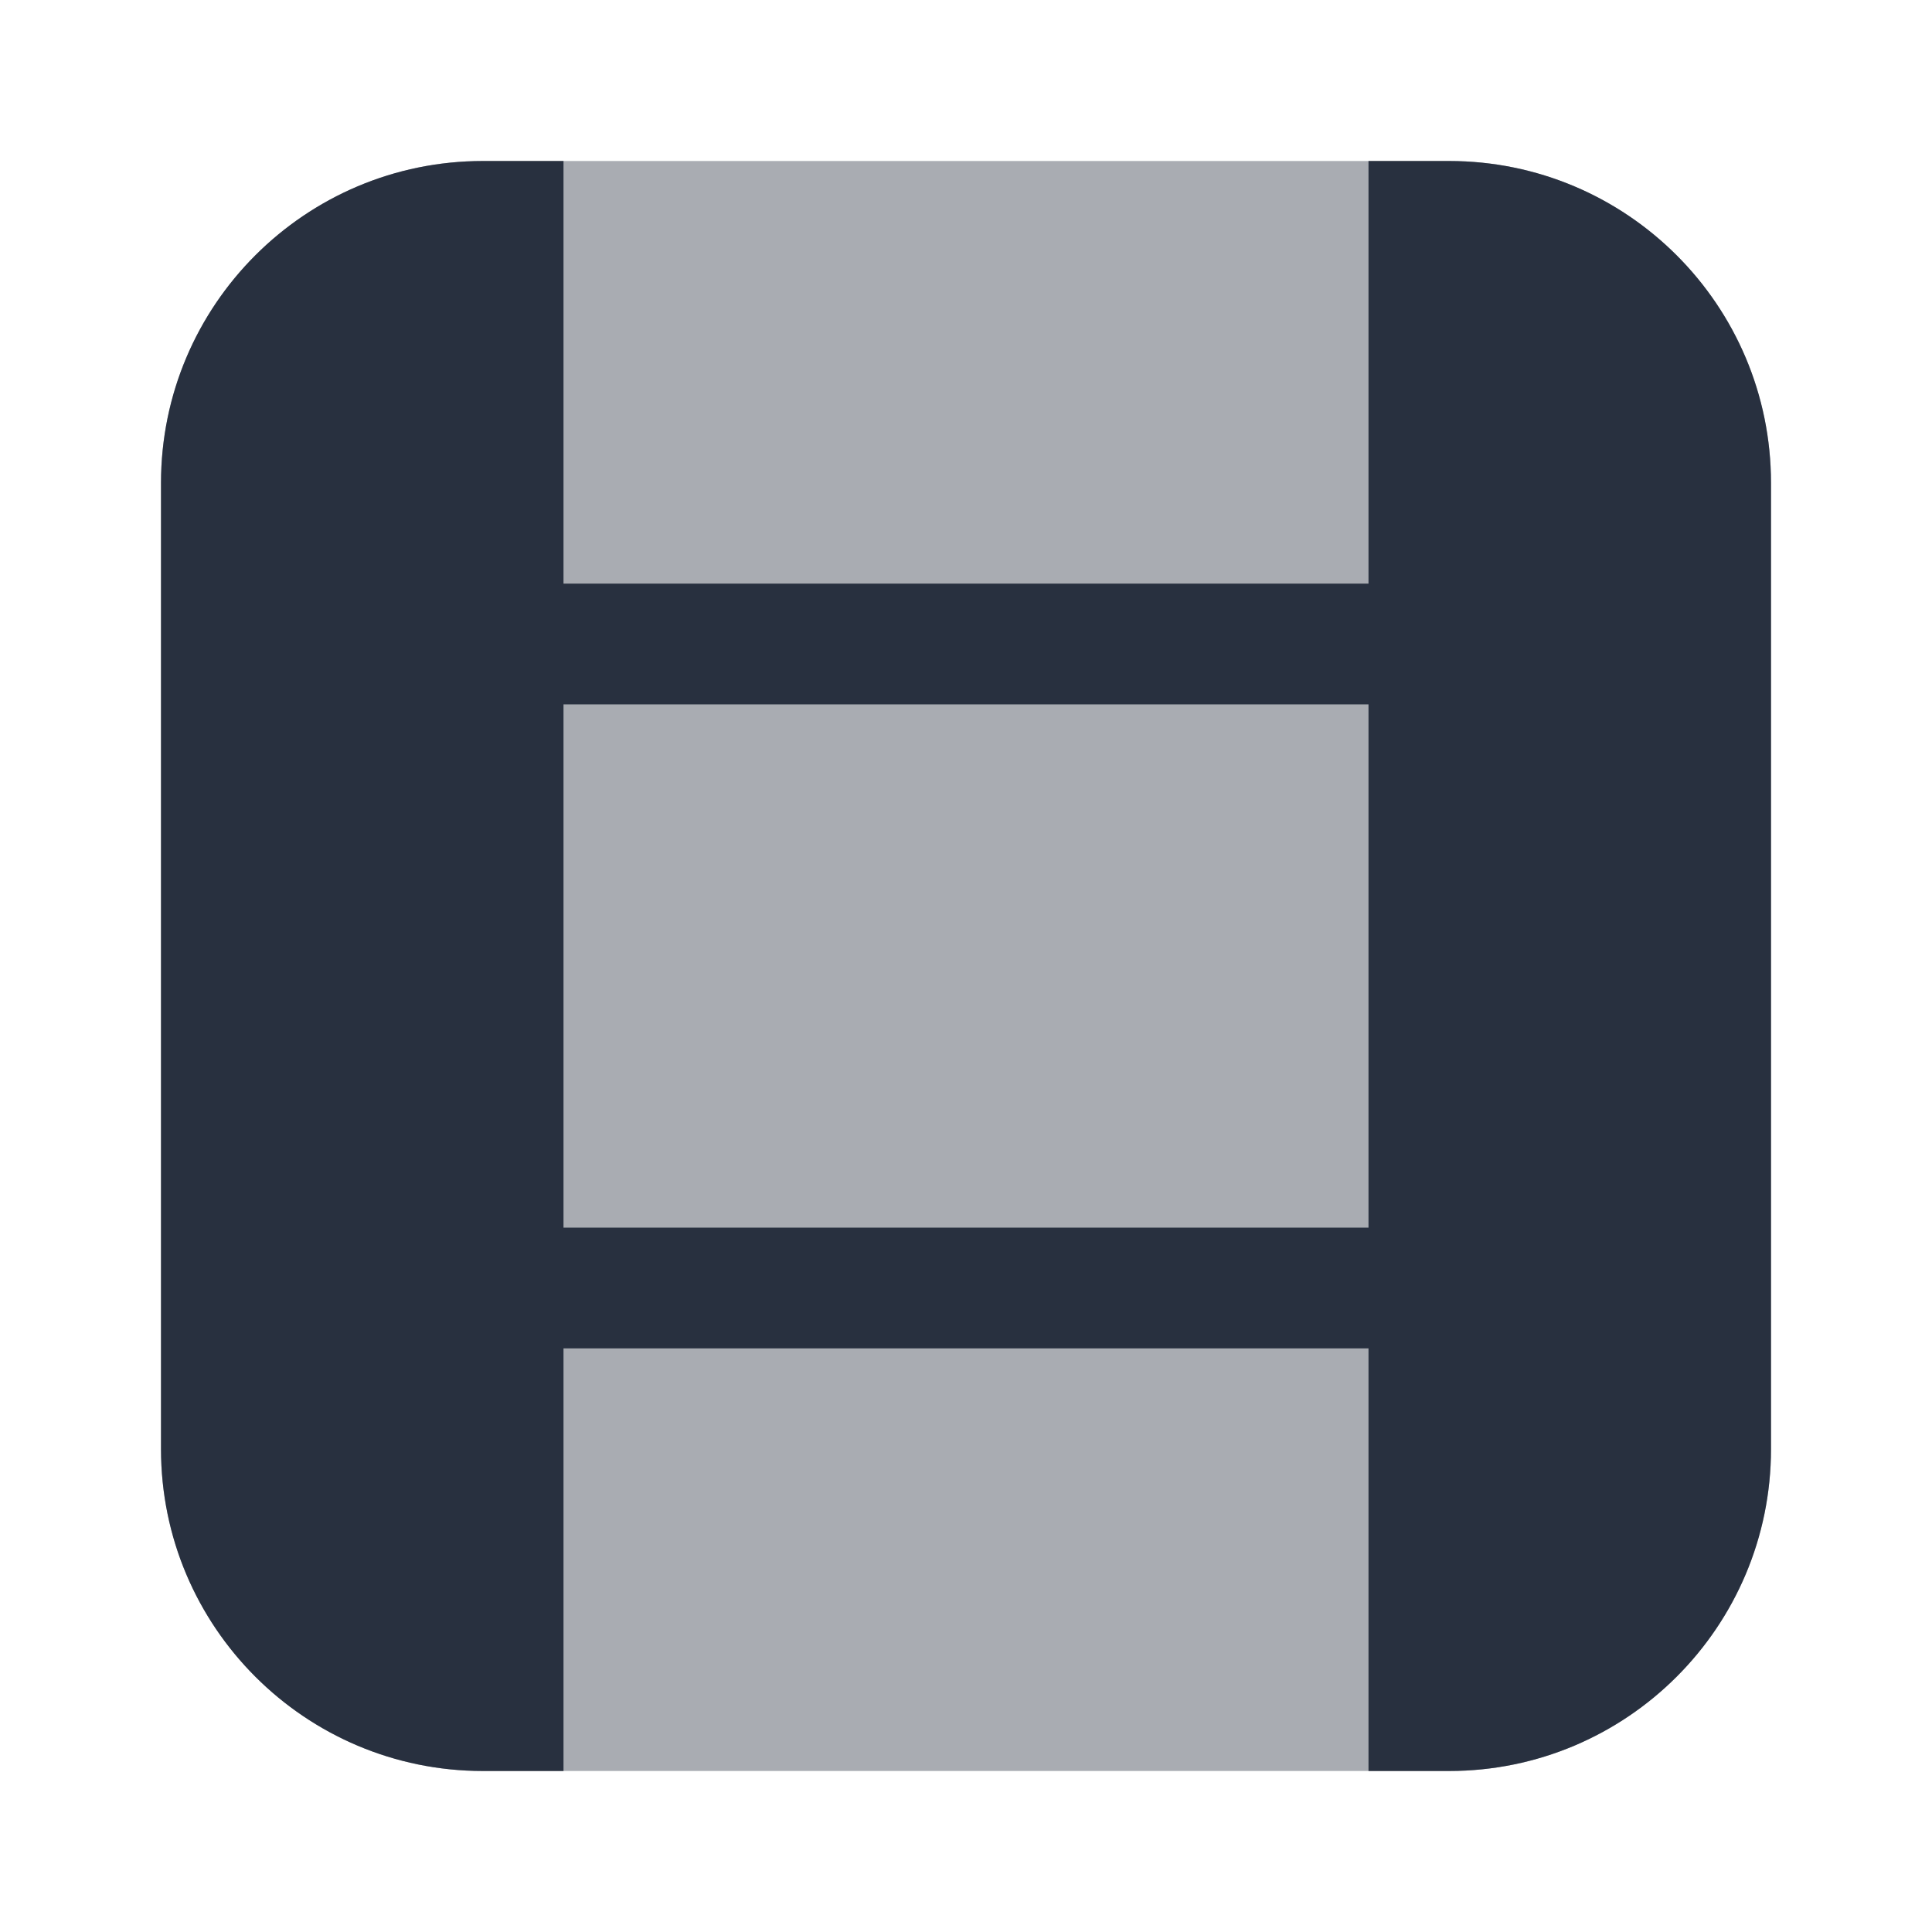 <svg width="24" height="24" viewBox="0 0 24 24" fill="none" xmlns="http://www.w3.org/2000/svg">
<path opacity="0.4" d="M2 6C2 3.791 3.791 2 6 2H18C20.209 2 22 3.791 22 6V18C22 20.209 20.209 22 18 22H6C3.791 22 2 20.209 2 18V6Z" fill="#28303F"/>
<path d="M17 22V2H18C20.209 2 22 3.791 22 6V18C22 20.209 20.209 22 18 22H17Z" fill="#28303F"/>
<path d="M7 22V2H6C3.791 2 2 3.791 2 6V18C2 20.209 3.791 22 6 22H7Z" fill="#28303F"/>
<path fill-rule="evenodd" clip-rule="evenodd" d="M18.75 8.75L5.25 8.75L5.25 7.25L18.75 7.25L18.75 8.75Z" fill="#28303F"/>
<path fill-rule="evenodd" clip-rule="evenodd" d="M18.75 16.75L5.25 16.75L5.25 15.25L18.75 15.25L18.75 16.75Z" fill="#28303F"/>
</svg>
